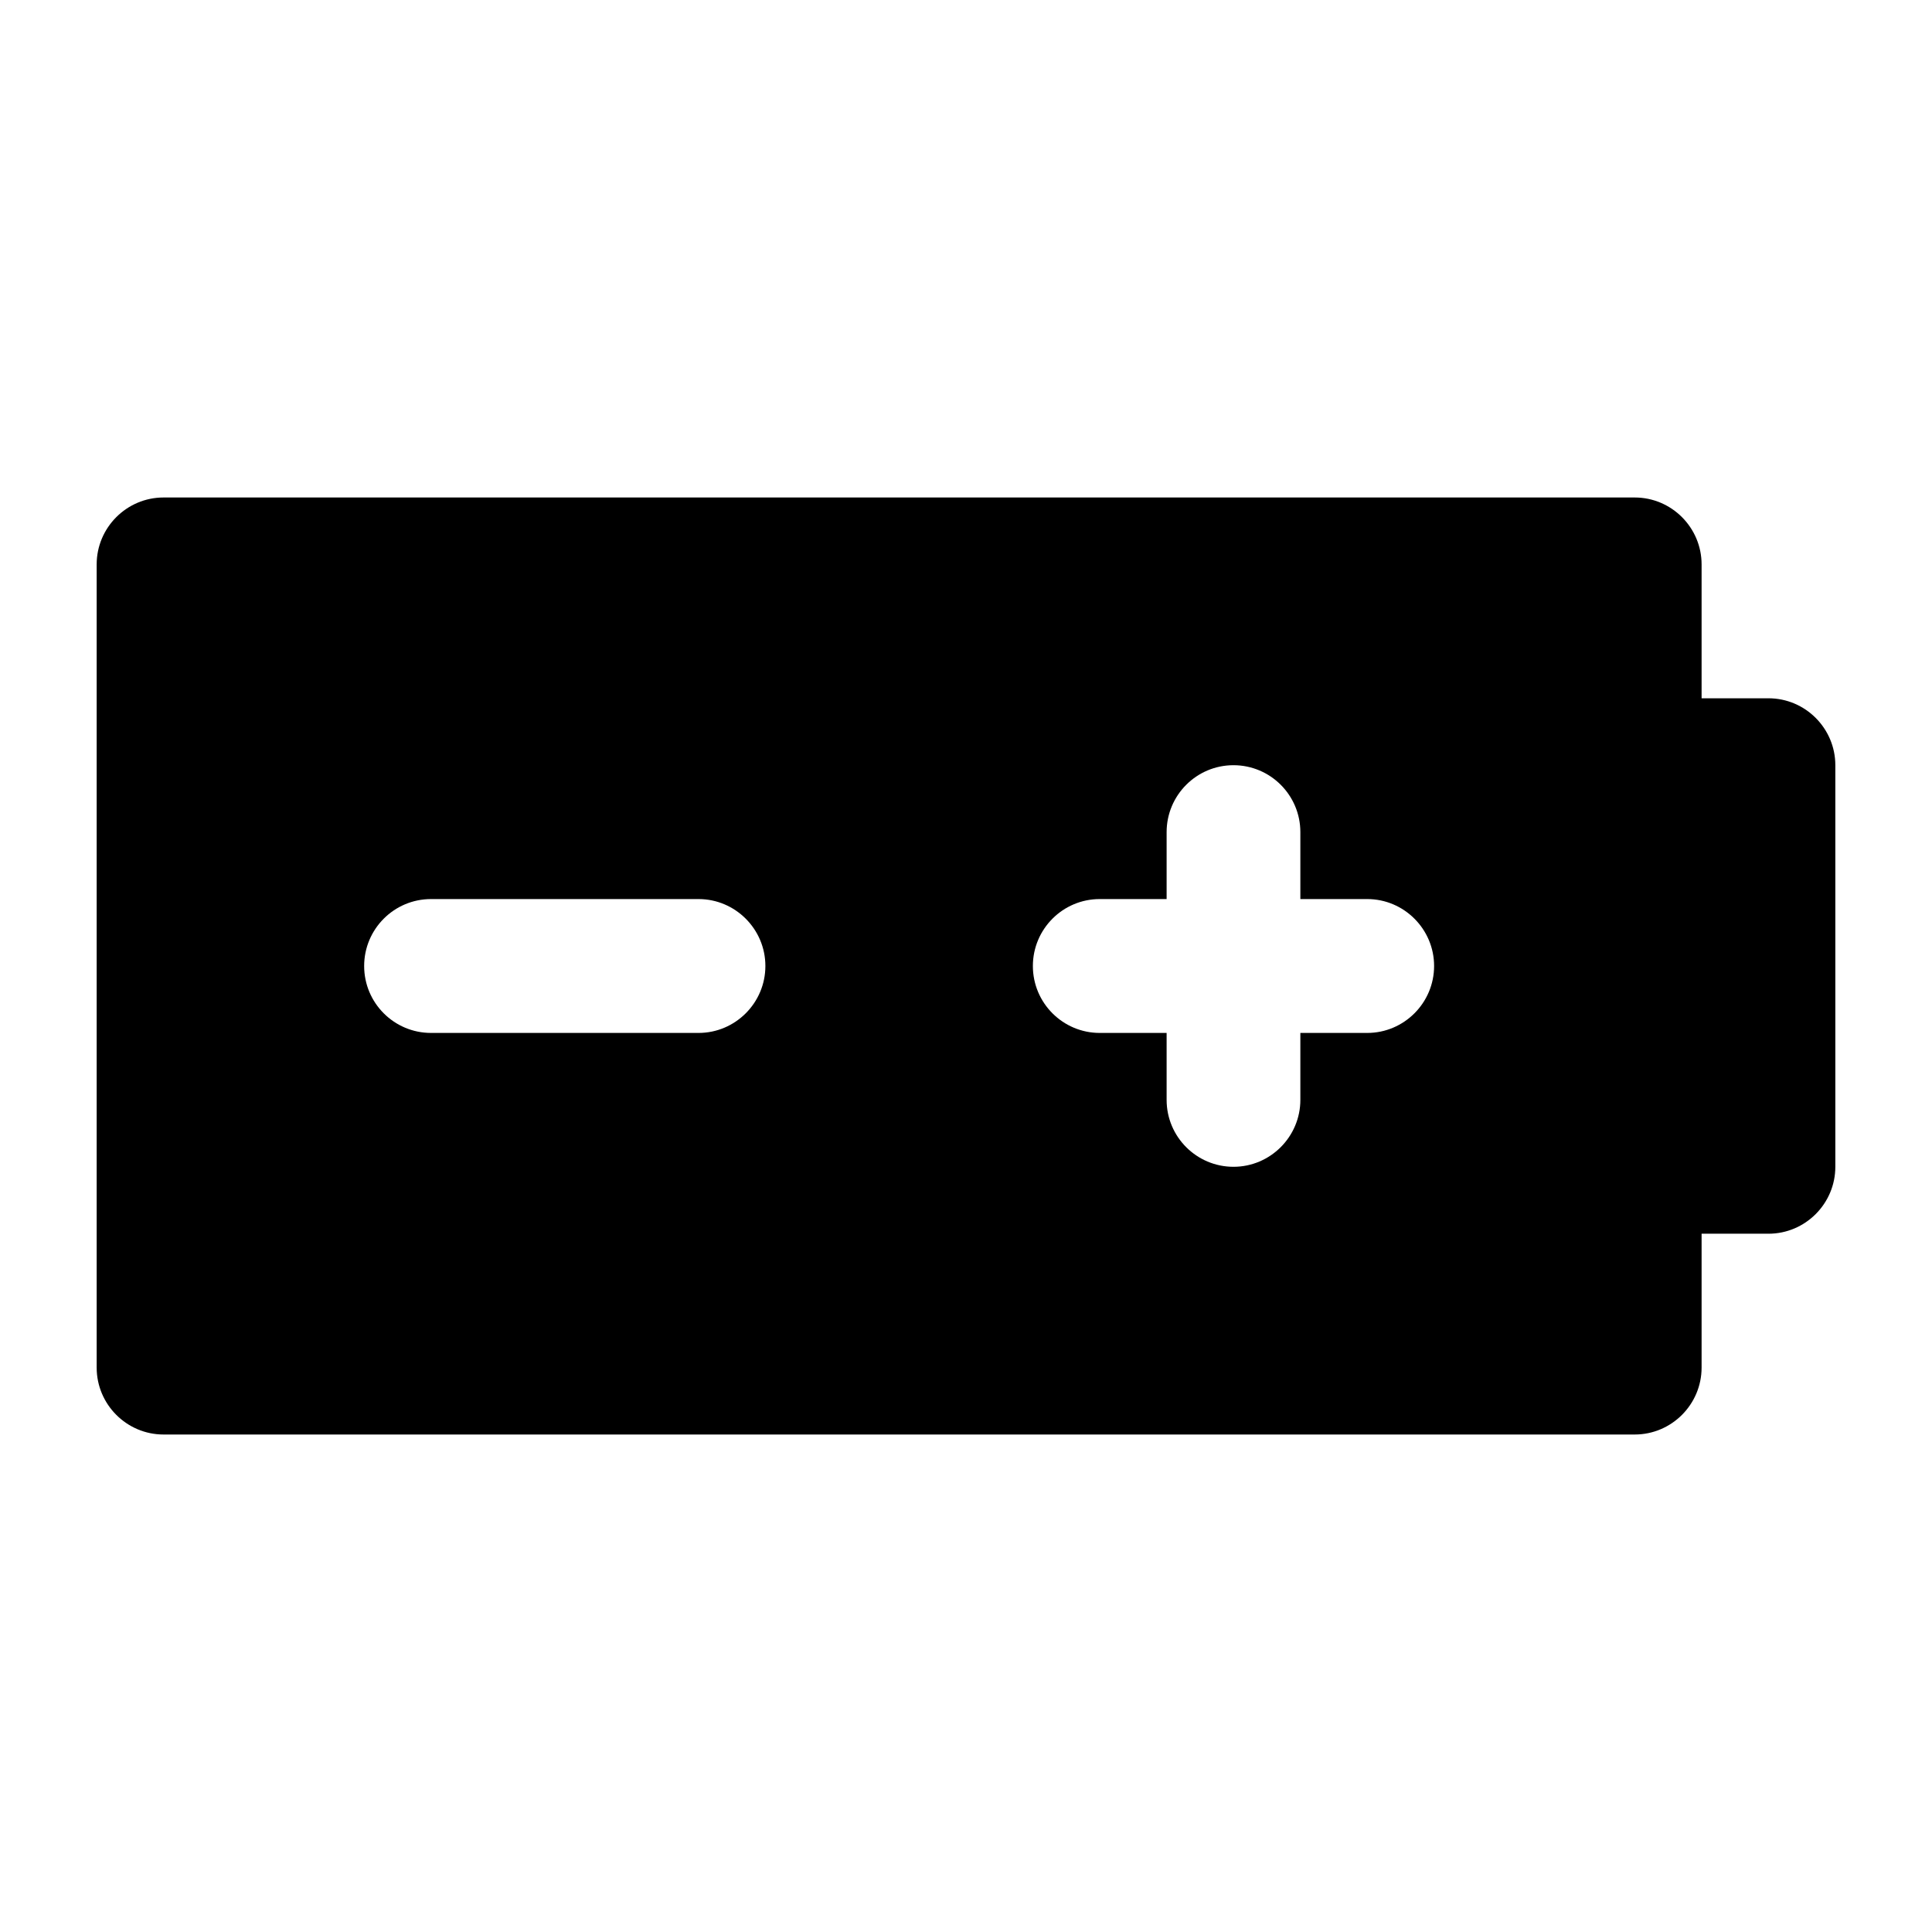 <?xml version="1.0" encoding="UTF-8" standalone="no"?>
<!-- Created with Inkscape (http://www.inkscape.org/) -->

<svg
   width="1000"
   height="1000"
   version="1.1"
   id="svg8"
   xmlns="http://www.w3.org/2000/svg"
   xmlns:svg="http://www.w3.org/2000/svg"
   xmlns:rdf="http://www.w3.org/1999/02/22-rdf-syntax-ns#"
   xmlns:cc="http://creativecommons.org/ns#"
   xmlns:dc="http://purl.org/dc/elements/1.1/">
  <defs
     id="defs5498" />
  <path
     style="fill:#000000;fill-opacity:1;fill-rule:nonzero;stroke:none"
     d="M 915.352,361.43 H 880.742 V 292.145 C 880.742,273.062 865.191,257.5 846.129,257.5 H 84.648 c -19.066,0 -34.613,15.562 -34.613,34.645 v 415.711 c 0,19.082 15.547,34.645 34.613,34.645 H 846.129 c 19.062,0 34.613,-15.562 34.613,-34.645 v -69.285 h 34.609 c 19.066,0 34.613,-15.562 34.613,-34.641 V 396.07 c 0,-19.078 -15.547,-34.641 -34.613,-34.641 z M 361.551,534.645 H 223.098 c -19.062,0 -34.613,-15.477 -34.613,-34.645 0,-19.078 15.461,-34.645 34.613,-34.645 h 138.453 c 19.062,0 34.609,15.566 34.609,34.645 0,19.078 -15.547,34.645 -34.609,34.645 z m 346.125,0 H 673.062 v 34.641 c 0,19.082 -15.547,34.645 -34.613,34.645 -19.062,0 -34.609,-15.477 -34.609,-34.645 v -34.641 h -34.613 c -19.062,0 -34.613,-15.477 -34.613,-34.645 0,-19.078 15.461,-34.645 34.613,-34.645 h 34.613 v -34.641 c 0,-19.082 15.461,-34.645 34.609,-34.645 19.066,0 34.613,15.477 34.613,34.645 v 34.641 h 34.613 c 19.062,0 34.613,15.566 34.613,34.645 0,19.078 -15.551,34.645 -34.613,34.645 z m 0,0"
     id="path6" />
</svg>
